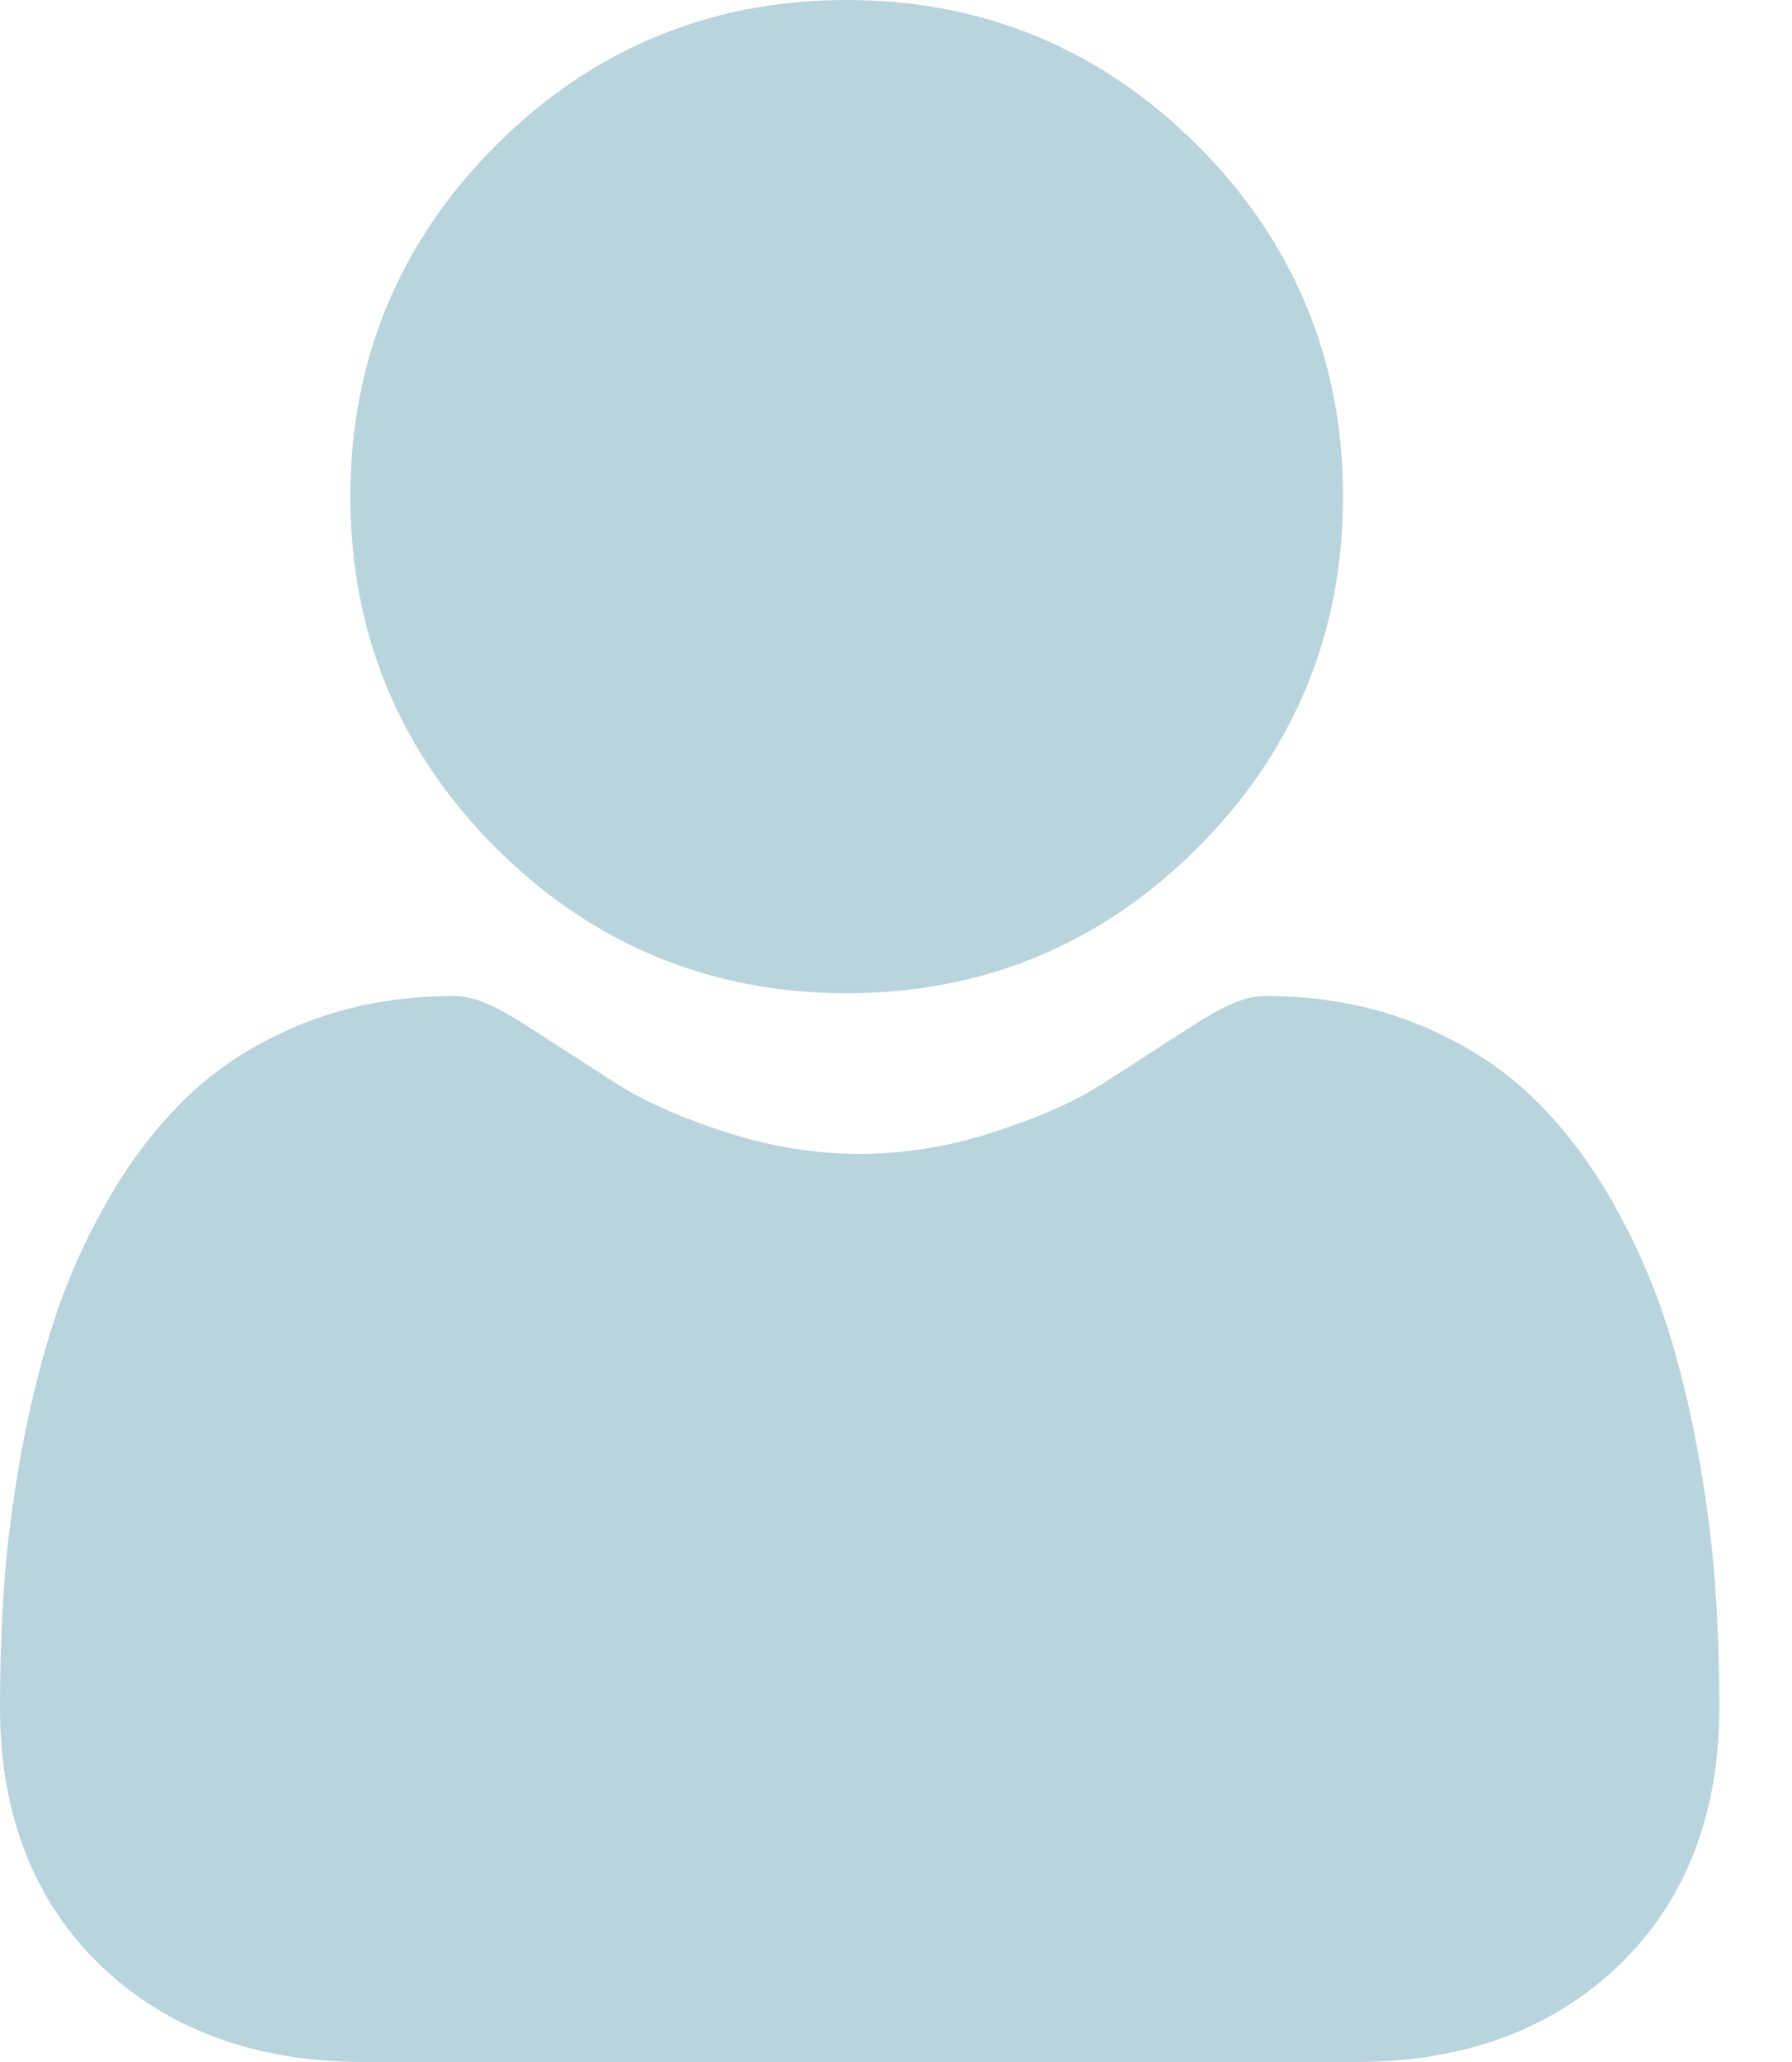 <svg width="20" height="23" viewBox="0 0 20 23" fill="none" xmlns="http://www.w3.org/2000/svg">
<path d="M9.449 11.079C10.972 11.079 12.29 10.533 13.366 9.456C14.443 8.379 14.989 7.062 14.989 5.539C14.989 4.018 14.443 2.7 13.366 1.623C12.289 0.546 10.971 0 9.449 0C7.927 0 6.609 0.546 5.533 1.623C4.456 2.7 3.91 4.018 3.91 5.539C3.91 7.062 4.456 8.379 5.533 9.456C6.61 10.533 7.928 11.079 9.449 11.079Z" fill="#B9D4DC"/>
<path d="M19.142 17.686C19.111 17.238 19.049 16.749 18.956 16.233C18.863 15.712 18.743 15.221 18.599 14.771C18.45 14.307 18.248 13.848 17.998 13.409C17.739 12.952 17.434 12.555 17.092 12.228C16.735 11.886 16.297 11.611 15.791 11.411C15.287 11.211 14.728 11.11 14.13 11.11C13.895 11.11 13.668 11.206 13.23 11.492C12.96 11.668 12.644 11.871 12.292 12.097C11.991 12.289 11.582 12.468 11.078 12.631C10.586 12.79 10.087 12.871 9.594 12.871C9.101 12.871 8.602 12.79 8.109 12.631C7.606 12.469 7.198 12.289 6.897 12.097C6.548 11.874 6.232 11.67 5.958 11.492C5.52 11.206 5.293 11.11 5.058 11.11C4.46 11.11 3.901 11.211 3.397 11.411C2.891 11.611 2.454 11.886 2.096 12.228C1.754 12.556 1.449 12.953 1.19 13.409C0.941 13.848 0.738 14.307 0.59 14.771C0.446 15.221 0.326 15.712 0.232 16.233C0.14 16.748 0.077 17.237 0.046 17.686C0.015 18.127 0 18.583 0 19.045C0 20.245 0.382 21.217 1.134 21.934C1.878 22.641 2.861 23 4.057 23H15.132C16.328 23 17.311 22.642 18.055 21.934C18.807 21.218 19.189 20.245 19.189 19.044C19.189 18.581 19.173 18.124 19.142 17.686Z" fill="#B9D4DC"/>
</svg>
